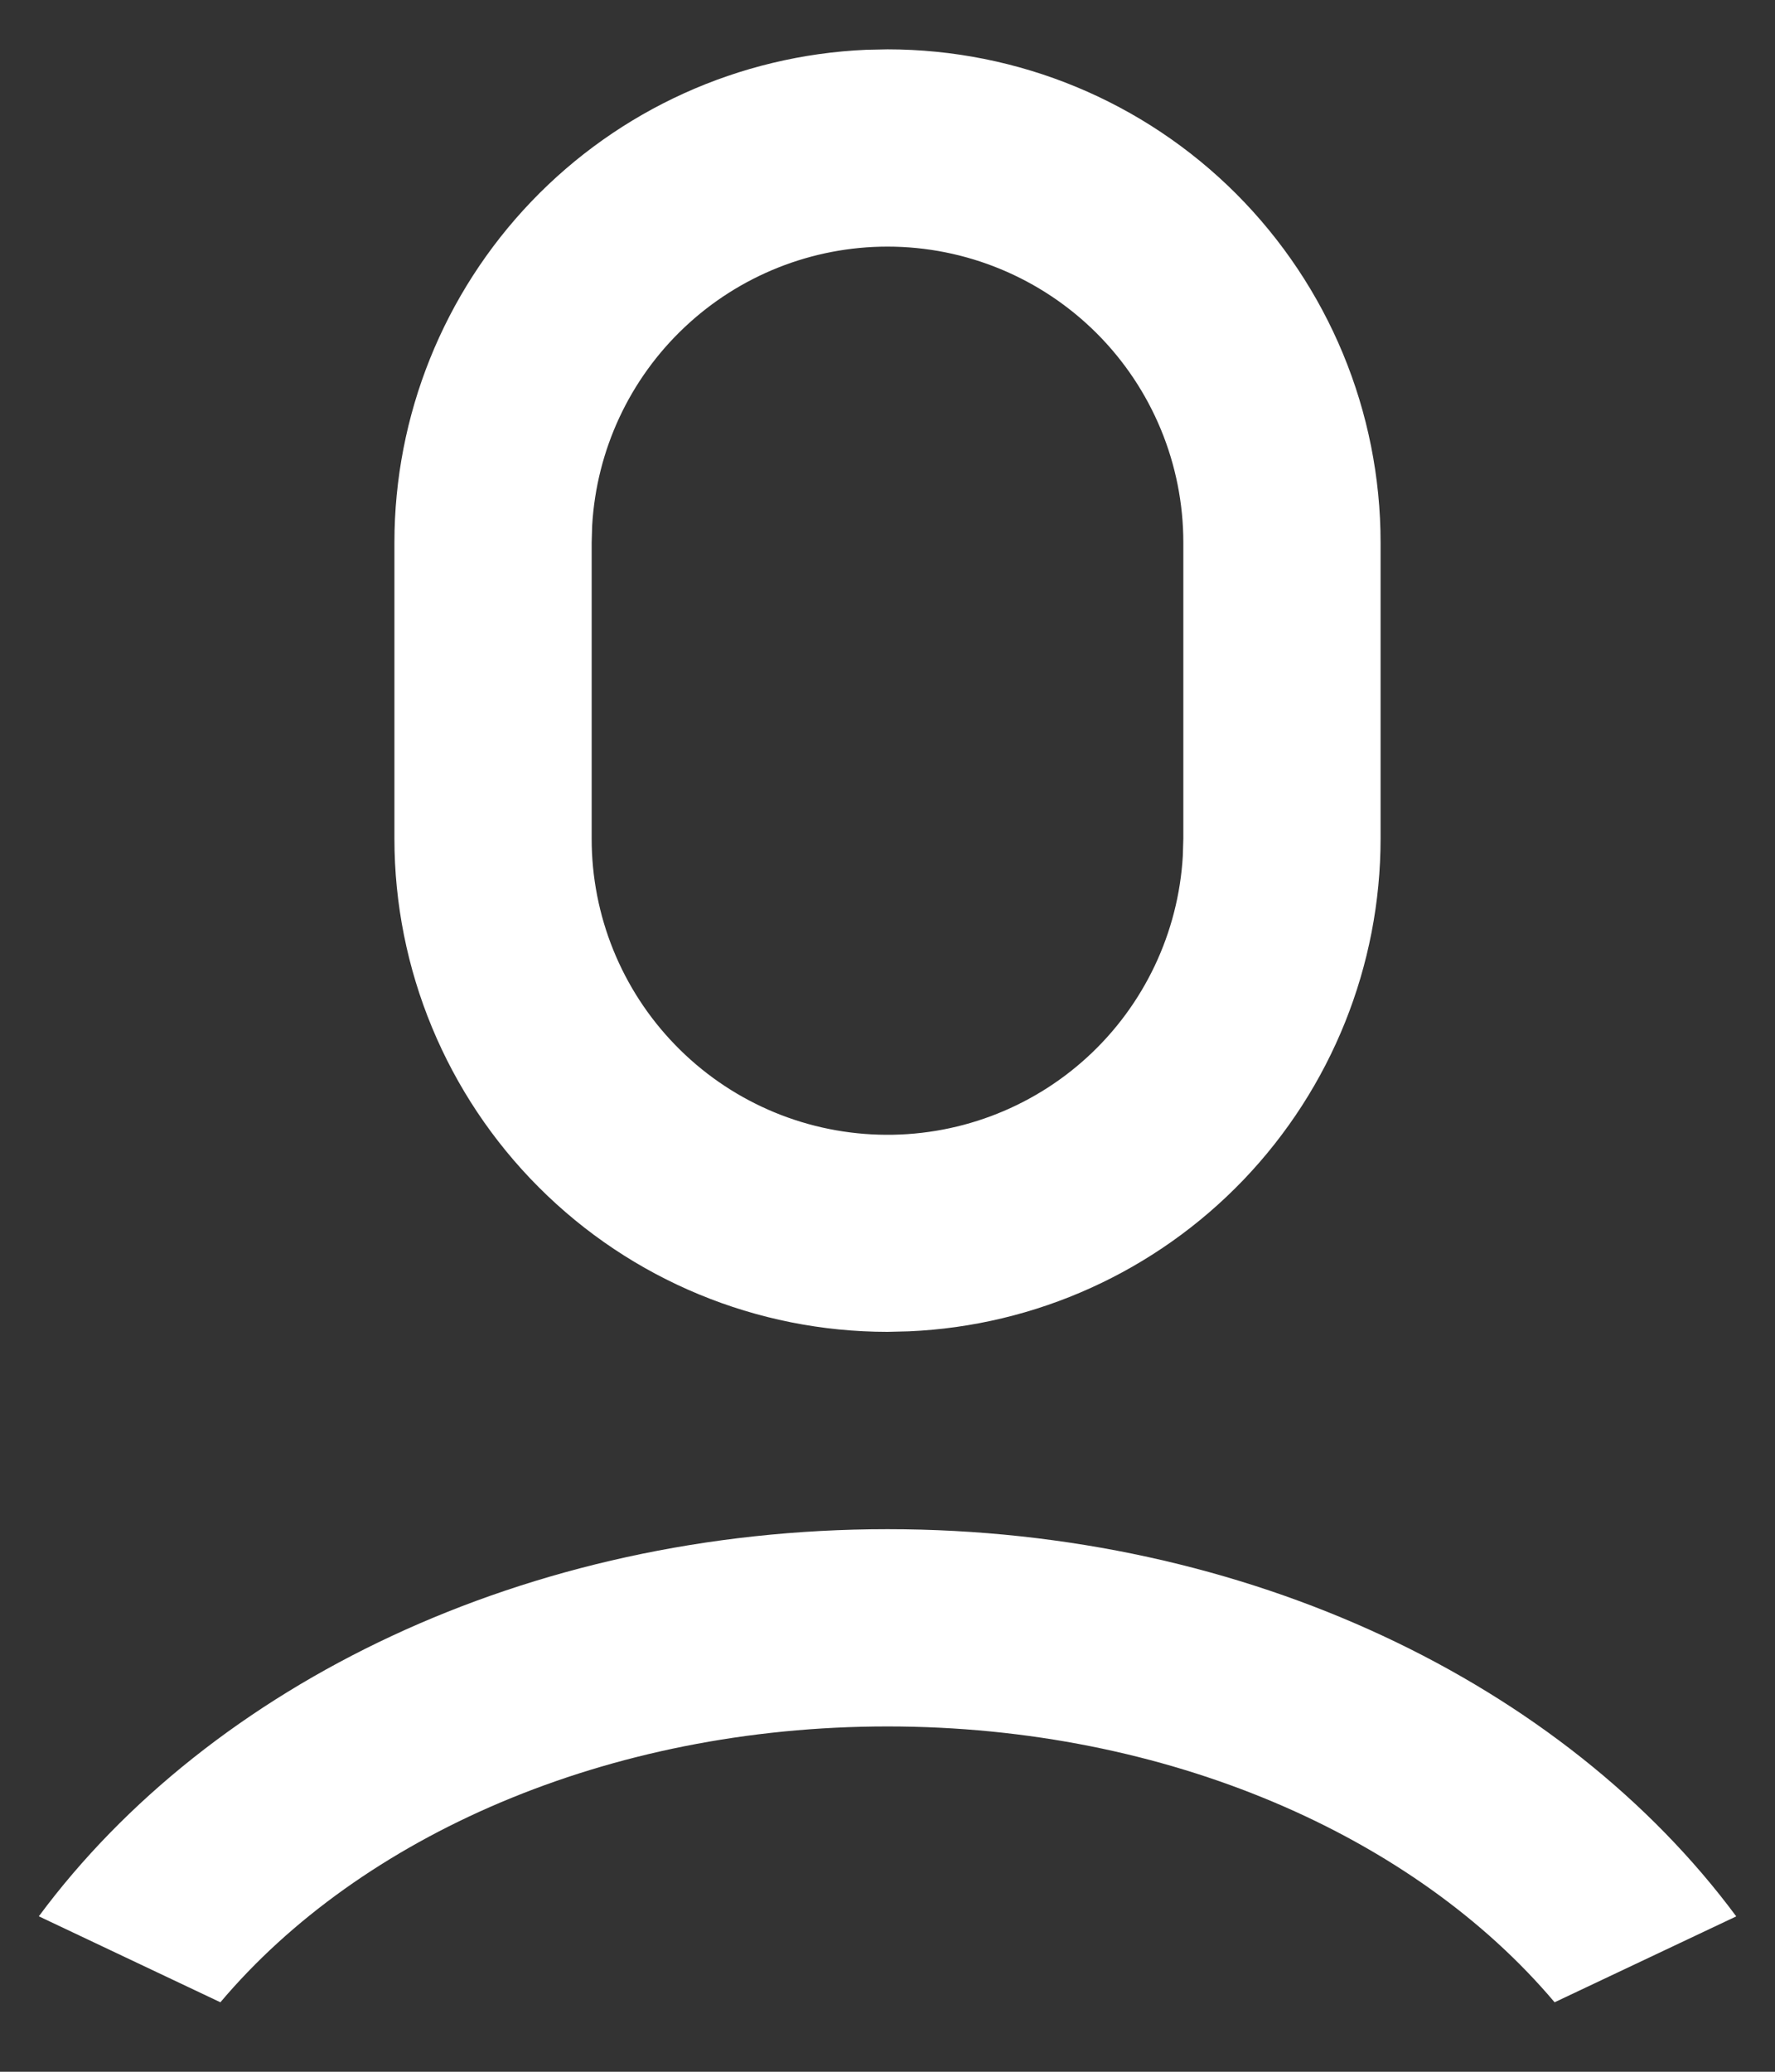<svg width="24" height="28" viewBox="0 0 24 28" fill="none" xmlns="http://www.w3.org/2000/svg">
<rect x="0" y="0" width="24" height="28" fill="#333333" stroke="none"/>
<path d="M12 20.667C16.883 20.667 21.153 22.767 23.476 25.9L21.02 27.061C19.129 24.821 15.796 23.333 12 23.333C8.204 23.333 4.871 24.821 2.98 27.061L0.525 25.899C2.848 22.765 7.117 20.667 12 20.667ZM12 0.667C13.768 0.667 15.464 1.369 16.714 2.619C17.964 3.87 18.667 5.565 18.667 7.333V11.333C18.667 13.051 18.003 14.703 16.815 15.944C15.627 17.184 14.006 17.919 12.289 17.993L12 18C10.232 18 8.536 17.298 7.286 16.047C6.036 14.797 5.333 13.101 5.333 11.333V7.333C5.333 5.615 5.997 3.964 7.185 2.723C8.373 1.482 9.994 0.748 11.711 0.673L12 0.667ZM12 3.333C10.98 3.333 9.998 3.723 9.256 4.423C8.513 5.123 8.067 6.08 8.007 7.099L8 7.333V11.333C7.999 12.375 8.404 13.375 9.129 14.122C9.854 14.87 10.842 15.305 11.883 15.335C12.923 15.366 13.935 14.99 14.703 14.286C15.47 13.583 15.933 12.607 15.993 11.568L16 11.333V7.333C16 6.272 15.579 5.255 14.829 4.505C14.078 3.755 13.061 3.333 12 3.333Z" fill="white"/>
</svg>
